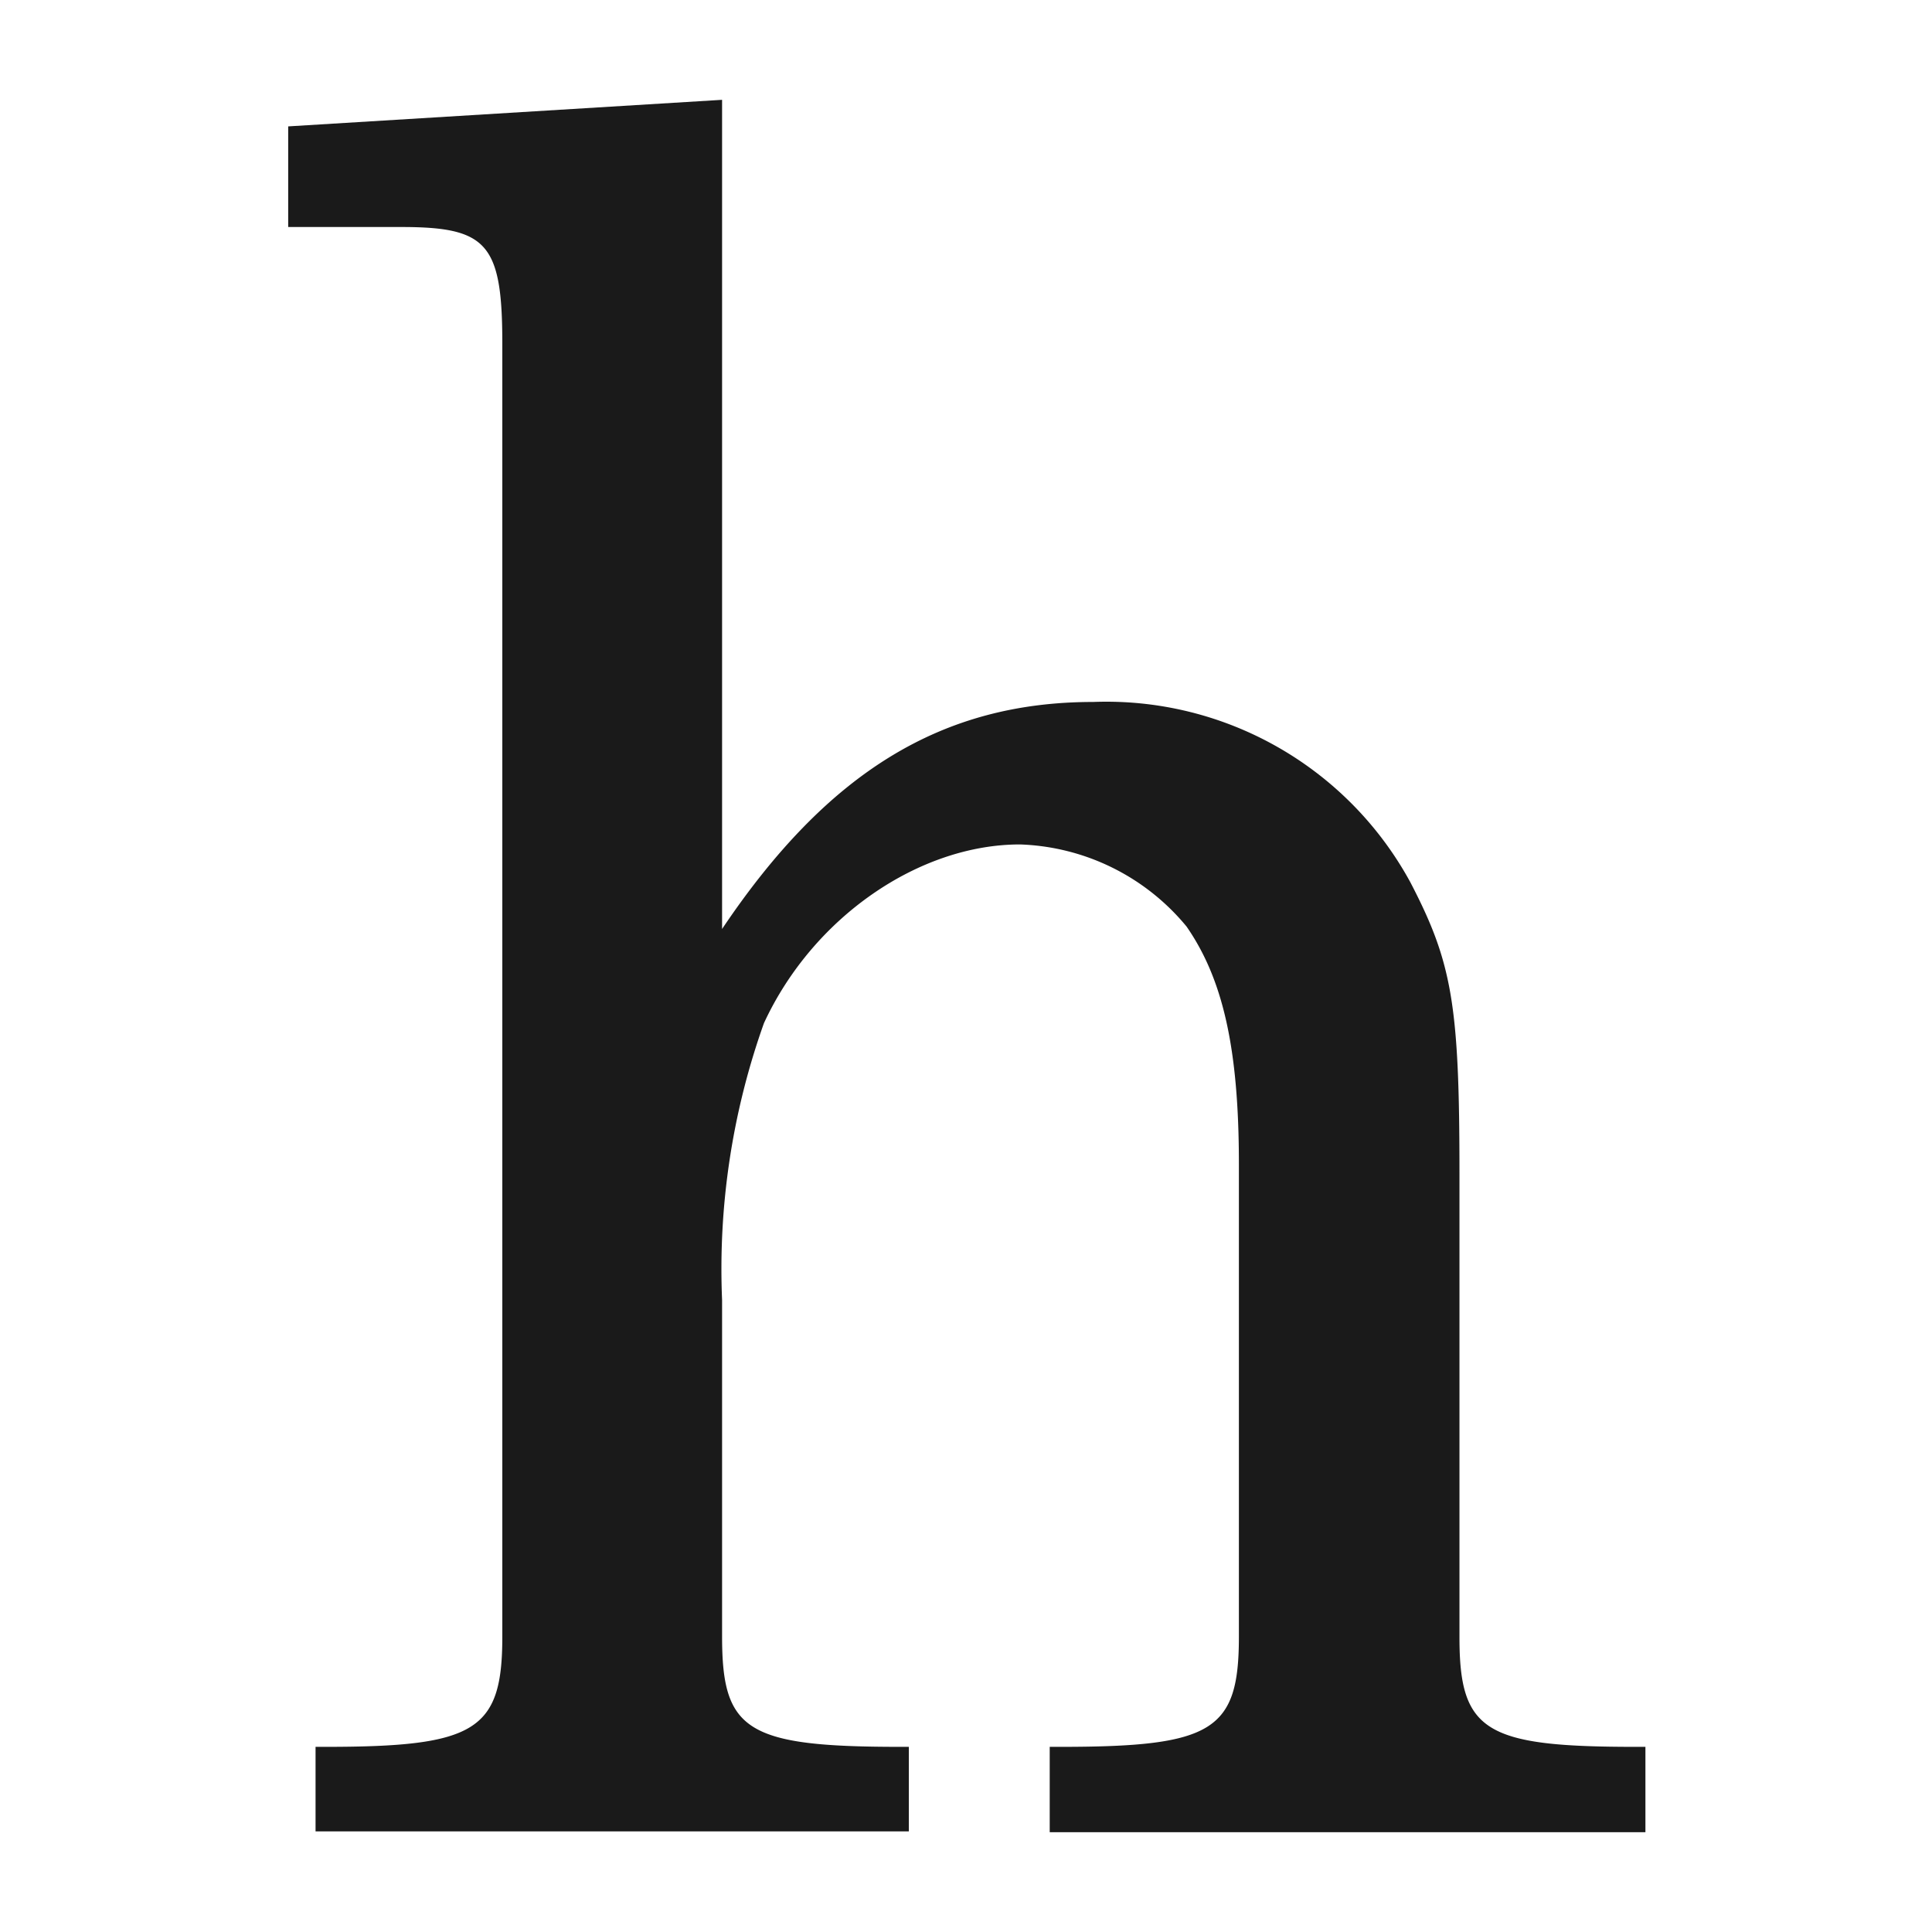 <svg xmlns="http://www.w3.org/2000/svg" width="24" height="24"><defs><linearGradient id="a"><stop offset="0"/><stop offset="1" stop-opacity="0"/></linearGradient></defs><path d="M8.97 1.24v10.3c1.31-1.95 2.73-2.82 4.61-2.82a4.3 4.3 0 0 1 3.94 2.24c.52 1 .61 1.52.61 3.62v5.76c0 1.17.32 1.36 2.19 1.36h.12v1.06h-7.4V21.7h.13c1.9 0 2.22-.2 2.22-1.37v-5.87c0-1.44-.2-2.3-.65-2.95a2.8 2.8 0 0 0-2.07-1.02c-1.25 0-2.57.9-3.18 2.22a9.09 9.09 0 0 0-.52 3.44v4.18c0 1.17.3 1.37 2.22 1.37h.1v1.05H3.92V21.7h.12c1.87 0 2.2-.2 2.2-1.37V4.27c0-1.25-.19-1.45-1.26-1.45h-1.4V1.57z" fill="#1a1a1a"/></svg>